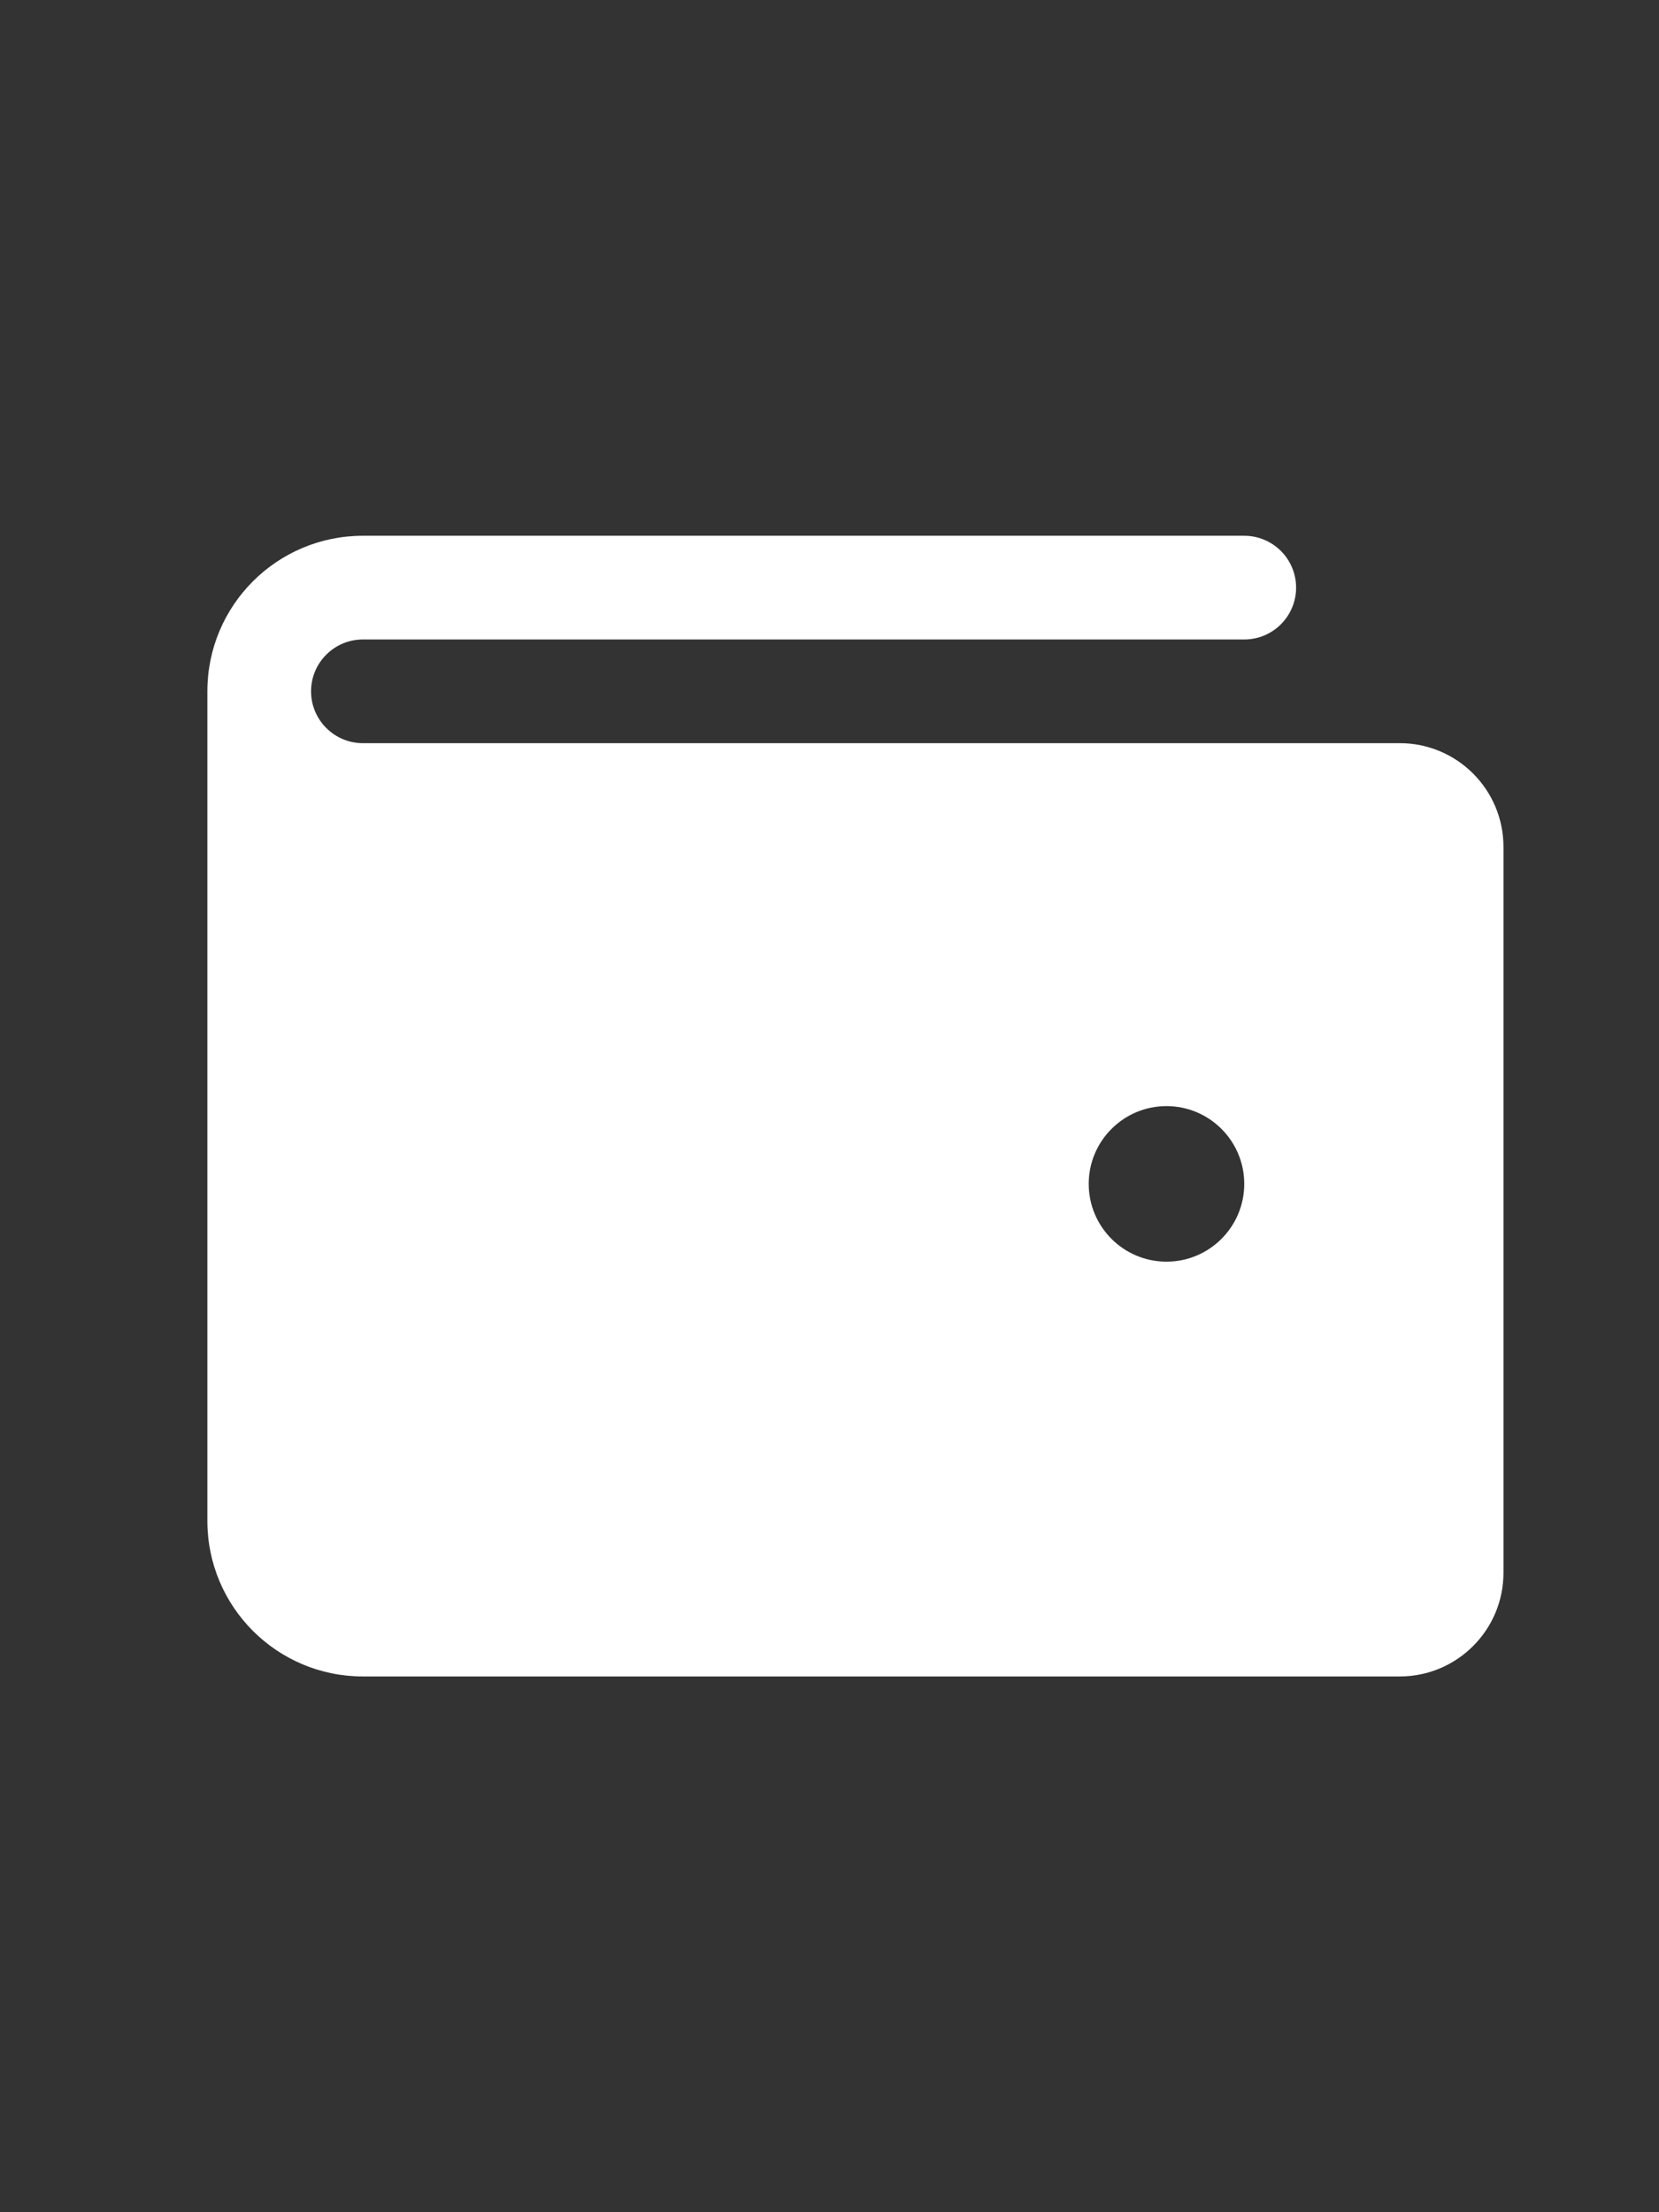<svg width="24" height="32" viewBox="0 0 24 32" fill="none" xmlns="http://www.w3.org/2000/svg">
<rect x="0" y="0" width="24" height="32" fill="#333333" stroke="none"/>
<g clip-path="url(#clip0_4_1392)">
<path fill-rule="evenodd" clip-rule="evenodd" d="M20.25 10.75H5.25C4.836 10.75 4.5 10.414 4.5 10C4.5 9.586 4.836 9.25 5.25 9.25H18C18.414 9.25 18.75 8.914 18.75 8.5C18.75 8.086 18.414 7.75 18 7.75H5.25C4.007 7.75 3 8.757 3 10V22C3 23.243 4.007 24.25 5.25 24.25H20.25C21.078 24.25 21.75 23.578 21.75 22.75V12.25C21.75 11.422 21.078 10.75 20.25 10.75V10.75ZM16.875 18.25C16.254 18.25 15.75 17.746 15.75 17.125C15.75 16.504 16.254 16 16.875 16C17.496 16 18 16.504 18 17.125C18 17.746 17.496 18.25 16.875 18.25V18.25Z" fill="white"/>
</g>
<defs>
<clipPath id="clip0_4_1392">
<rect width="24" height="24" fill="white" transform="translate(0 4)"/>
</clipPath>
</defs>
</svg>
